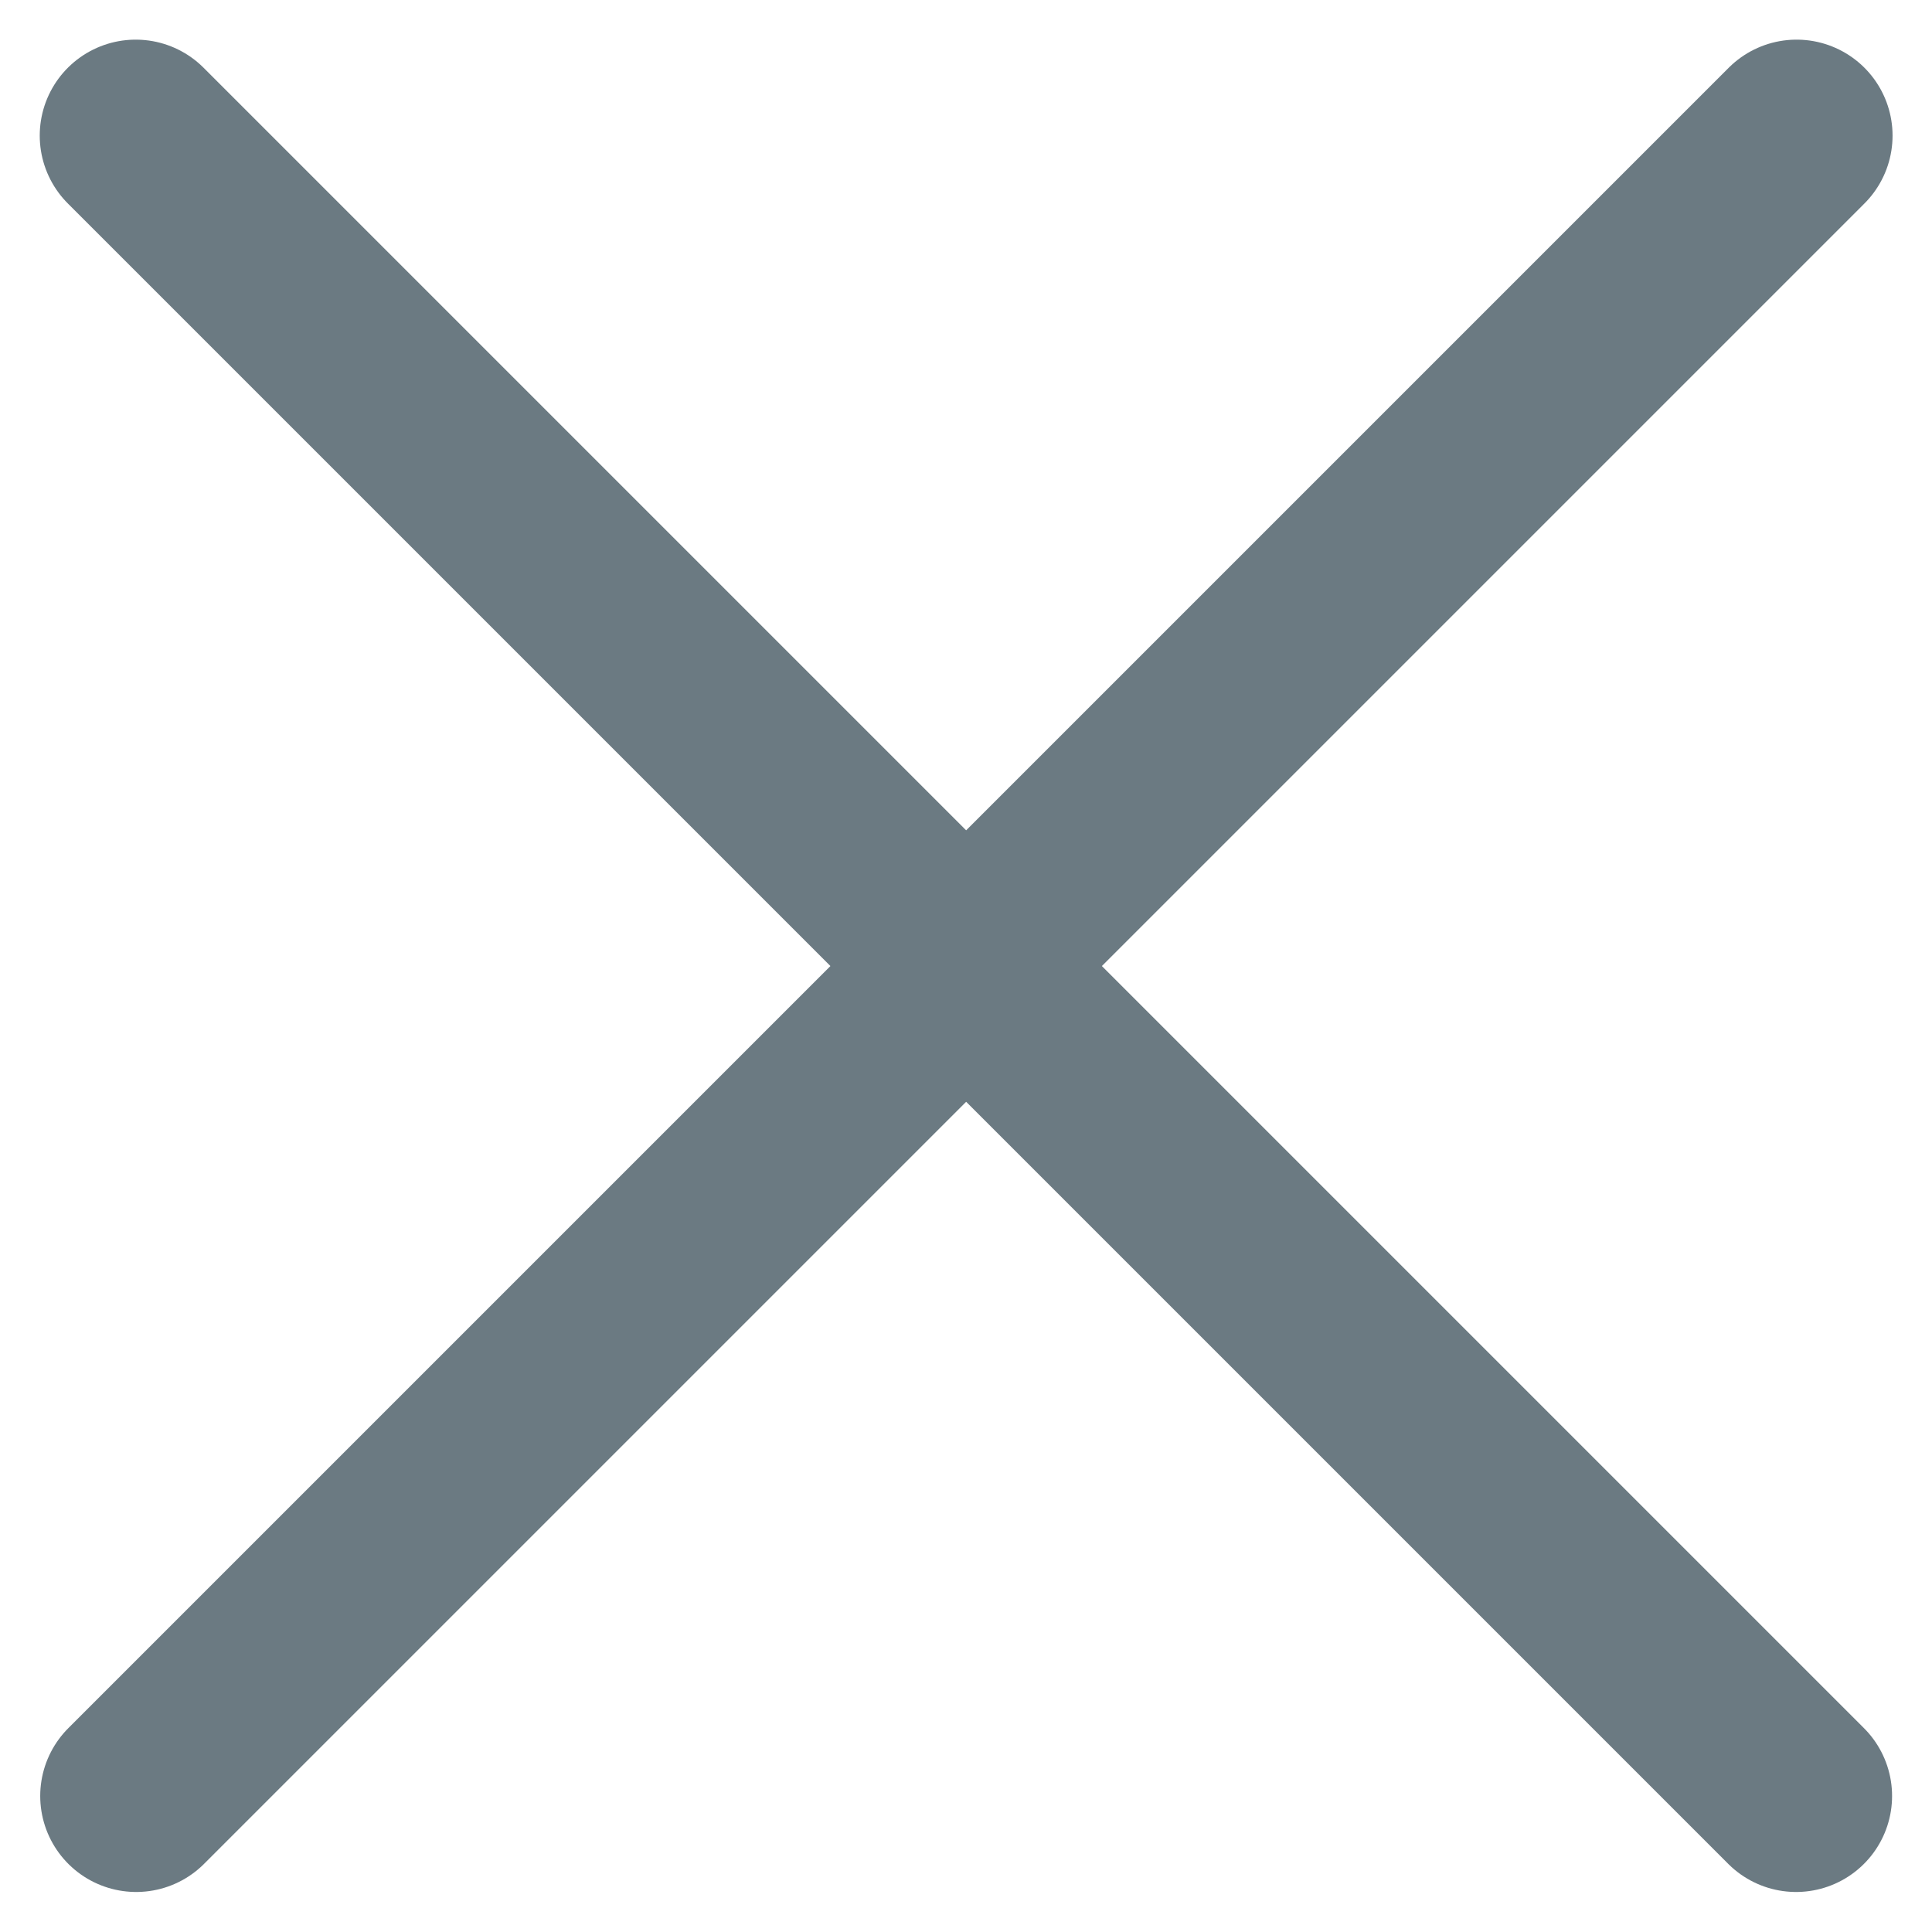 <svg xmlns="http://www.w3.org/2000/svg" width="20.13" height="20.129" viewBox="0 0 20.13 20.129"><defs><style>.a{opacity:0.6;}.b{fill:none;stroke:#09212e;stroke-linecap:round;stroke-width:2px;}</style></defs><g class="a" transform="translate(-1451.538 -123.222)"><path class="b" d="M7964.6,2968.063l-17.3,17.3" transform="translate(-6494.343 -2843.428)"/><path class="b" d="M7947.295,2968.063l17.3,17.3" transform="translate(-6494.343 -2843.428)"/></g></svg>